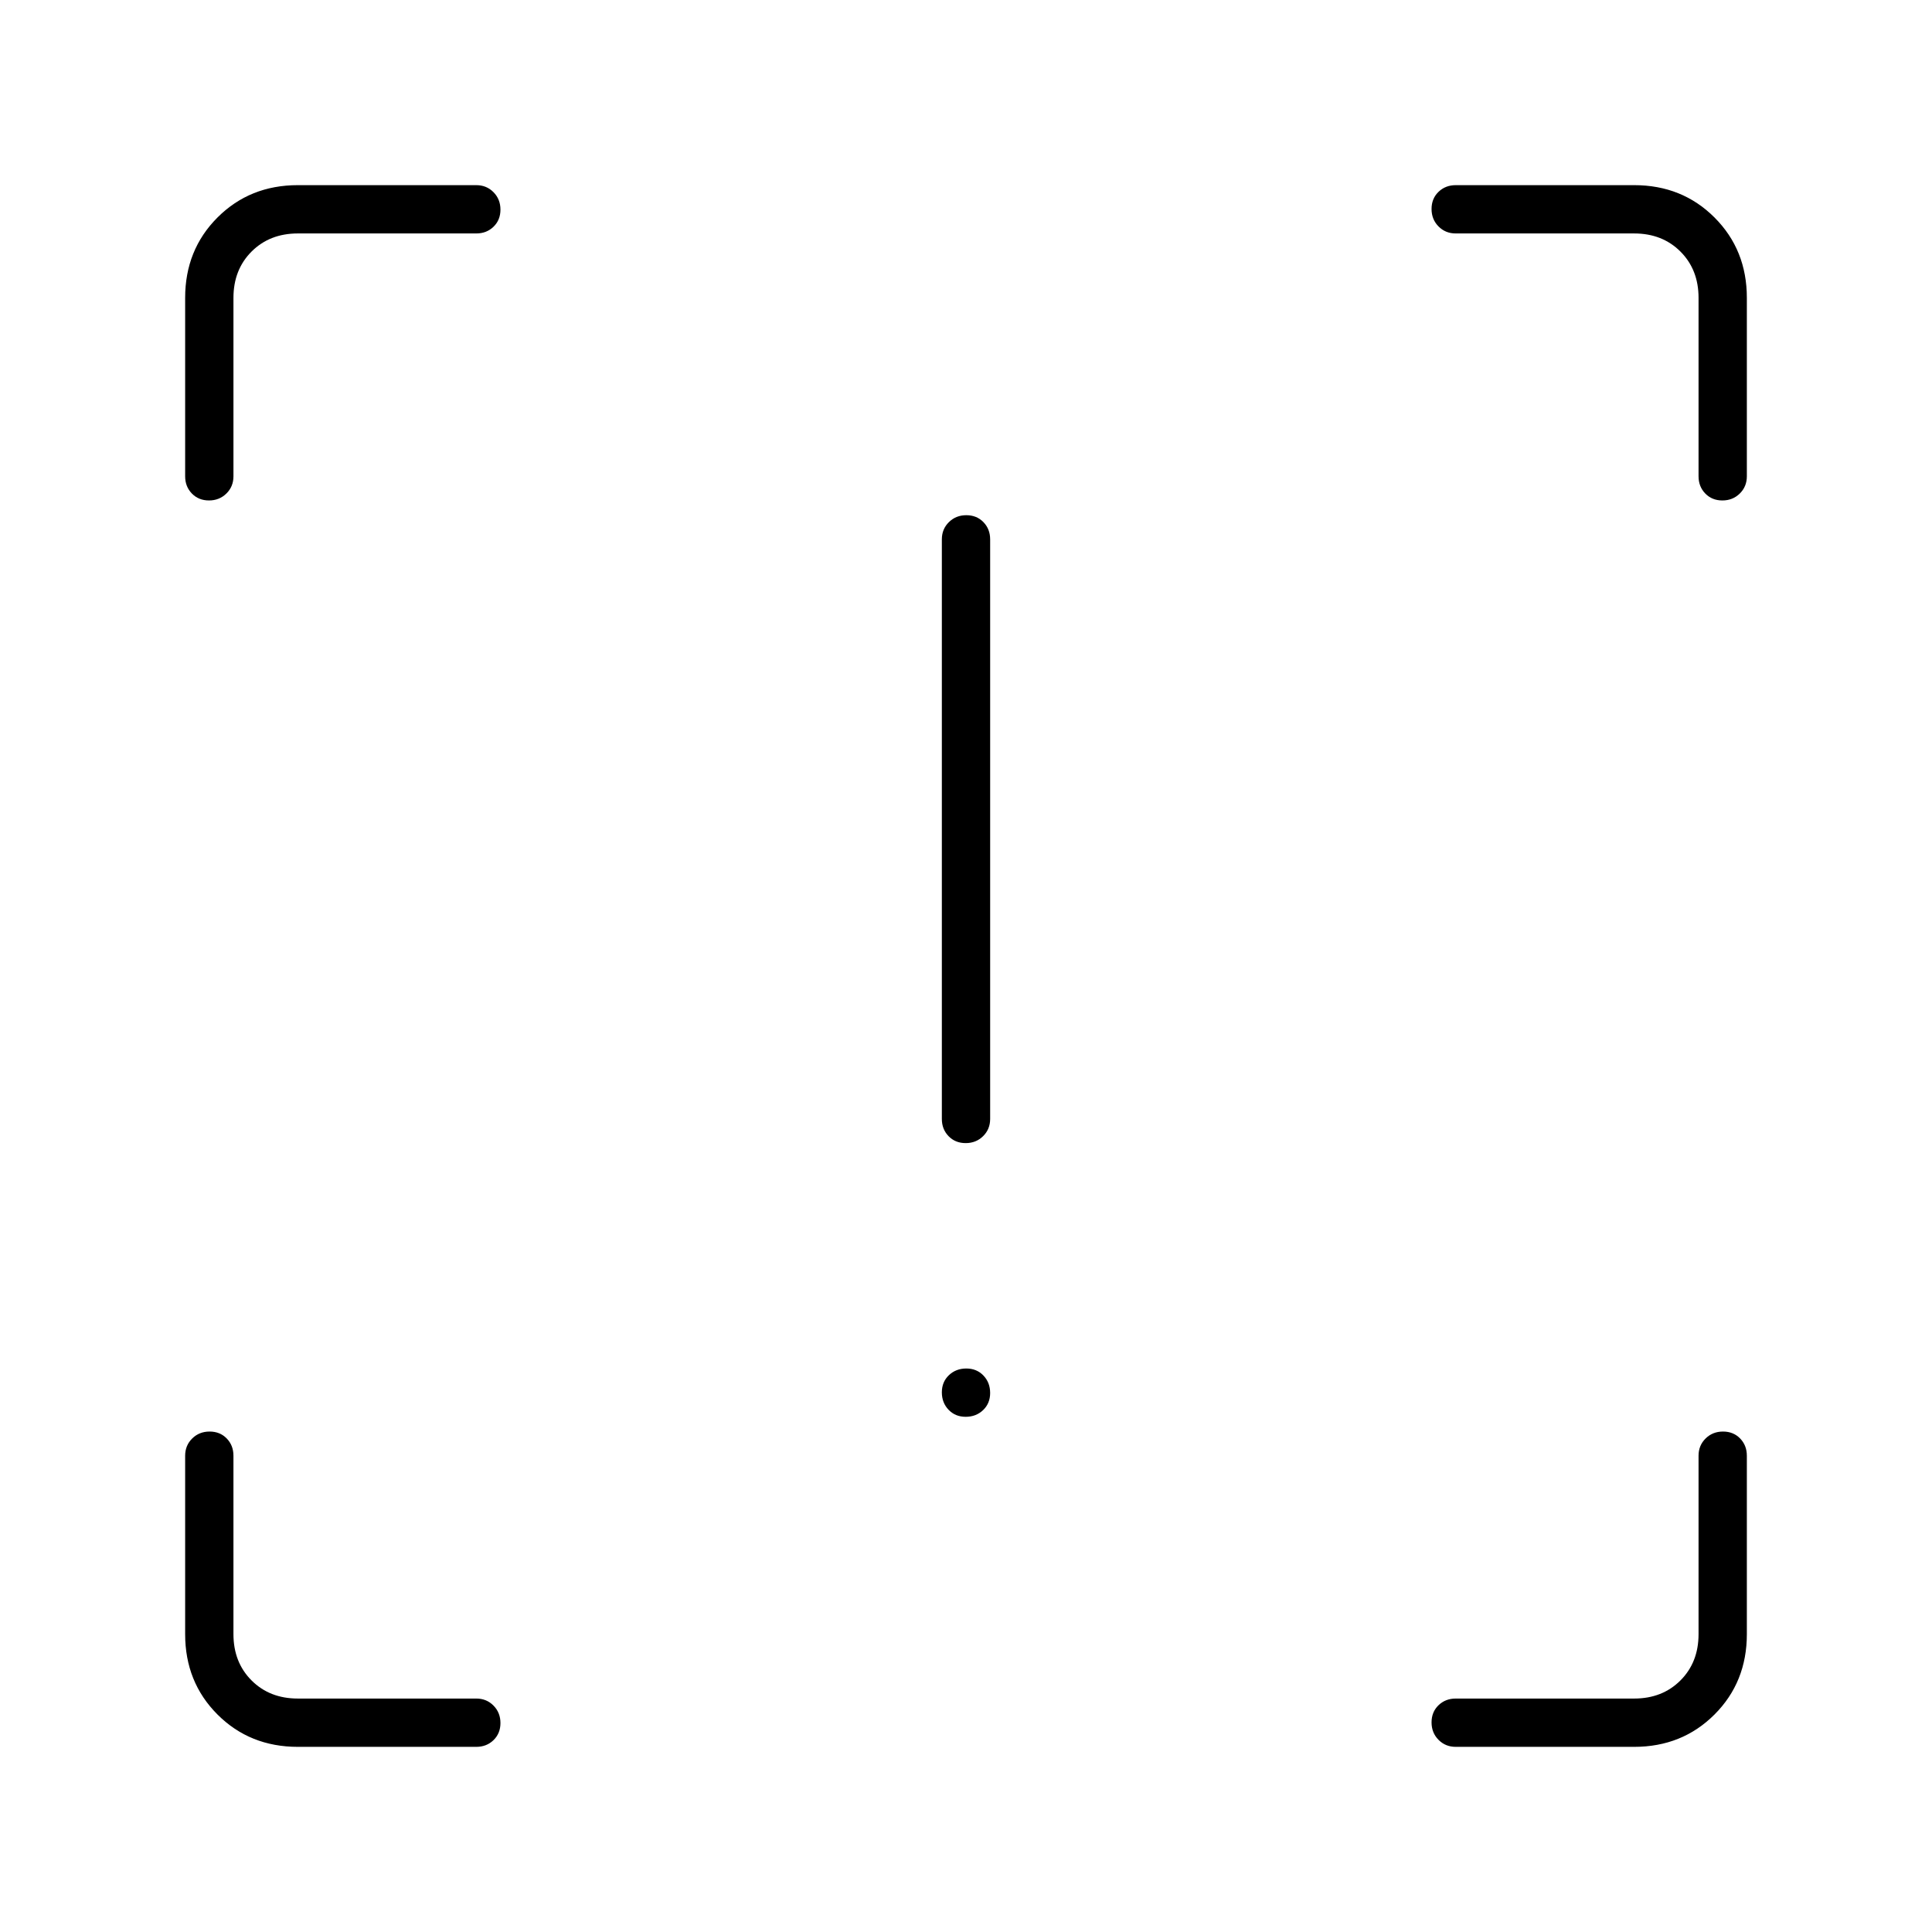 <svg xmlns="http://www.w3.org/2000/svg" height="40" viewBox="0 -960 960 960" width="40"><path d="M479.84-392q-5.17 0-8.51-3.45Q468-398.9 468-404v-288q0-5.1 3.5-8.55 3.49-3.45 8.66-3.45t8.51 3.45Q492-697.1 492-692v288q0 5.1-3.5 8.55-3.49 3.45-8.66 3.45Zm0 136q-5.17 0-8.51-3.5-3.33-3.49-3.33-8.66t3.5-8.51q3.49-3.33 8.66-3.33t8.51 3.5q3.33 3.49 3.33 8.66t-3.5 8.51q-3.49 3.33-8.66 3.33ZM148-92q-23.85 0-39.93-16.07Q92-124.15 92-148v-88.67q0-5.1 3.5-8.55 3.49-3.45 8.66-3.45t8.51 3.45q3.33 3.45 3.33 8.55V-148q0 14 9 23t23 9h88.67q5.1 0 8.55 3.5 3.45 3.49 3.45 8.66t-3.45 8.51Q241.77-92 236.67-92H148Zm664 0h-88.67q-5.1 0-8.55-3.5-3.45-3.49-3.45-8.66t3.45-8.51q3.45-3.33 8.55-3.33H812q14 0 23-9t9-23v-88.67q0-5.1 3.5-8.55 3.49-3.45 8.66-3.45t8.51 3.45q3.33 3.45 3.33 8.55V-148q0 23.85-16.07 39.93Q835.85-92 812-92Zm56-720v88.67q0 5.1-3.5 8.55-3.49 3.45-8.66 3.45t-8.51-3.45q-3.33-3.45-3.33-8.55V-812q0-14-9-23t-23-9h-88.67q-5.1 0-8.55-3.5-3.45-3.49-3.45-8.66t3.45-8.51q3.45-3.33 8.55-3.33H812q23.85 0 39.93 16.07Q868-835.85 868-812Zm-720-56h88.67q5.1 0 8.55 3.5 3.45 3.49 3.45 8.66t-3.45 8.51q-3.45 3.33-8.55 3.33H148q-14 0-23 9t-9 23v88.67q0 5.1-3.5 8.55-3.49 3.45-8.66 3.45t-8.51-3.45Q92-718.23 92-723.33V-812q0-23.85 16.07-39.93Q124.15-868 148-868Z"/></svg>